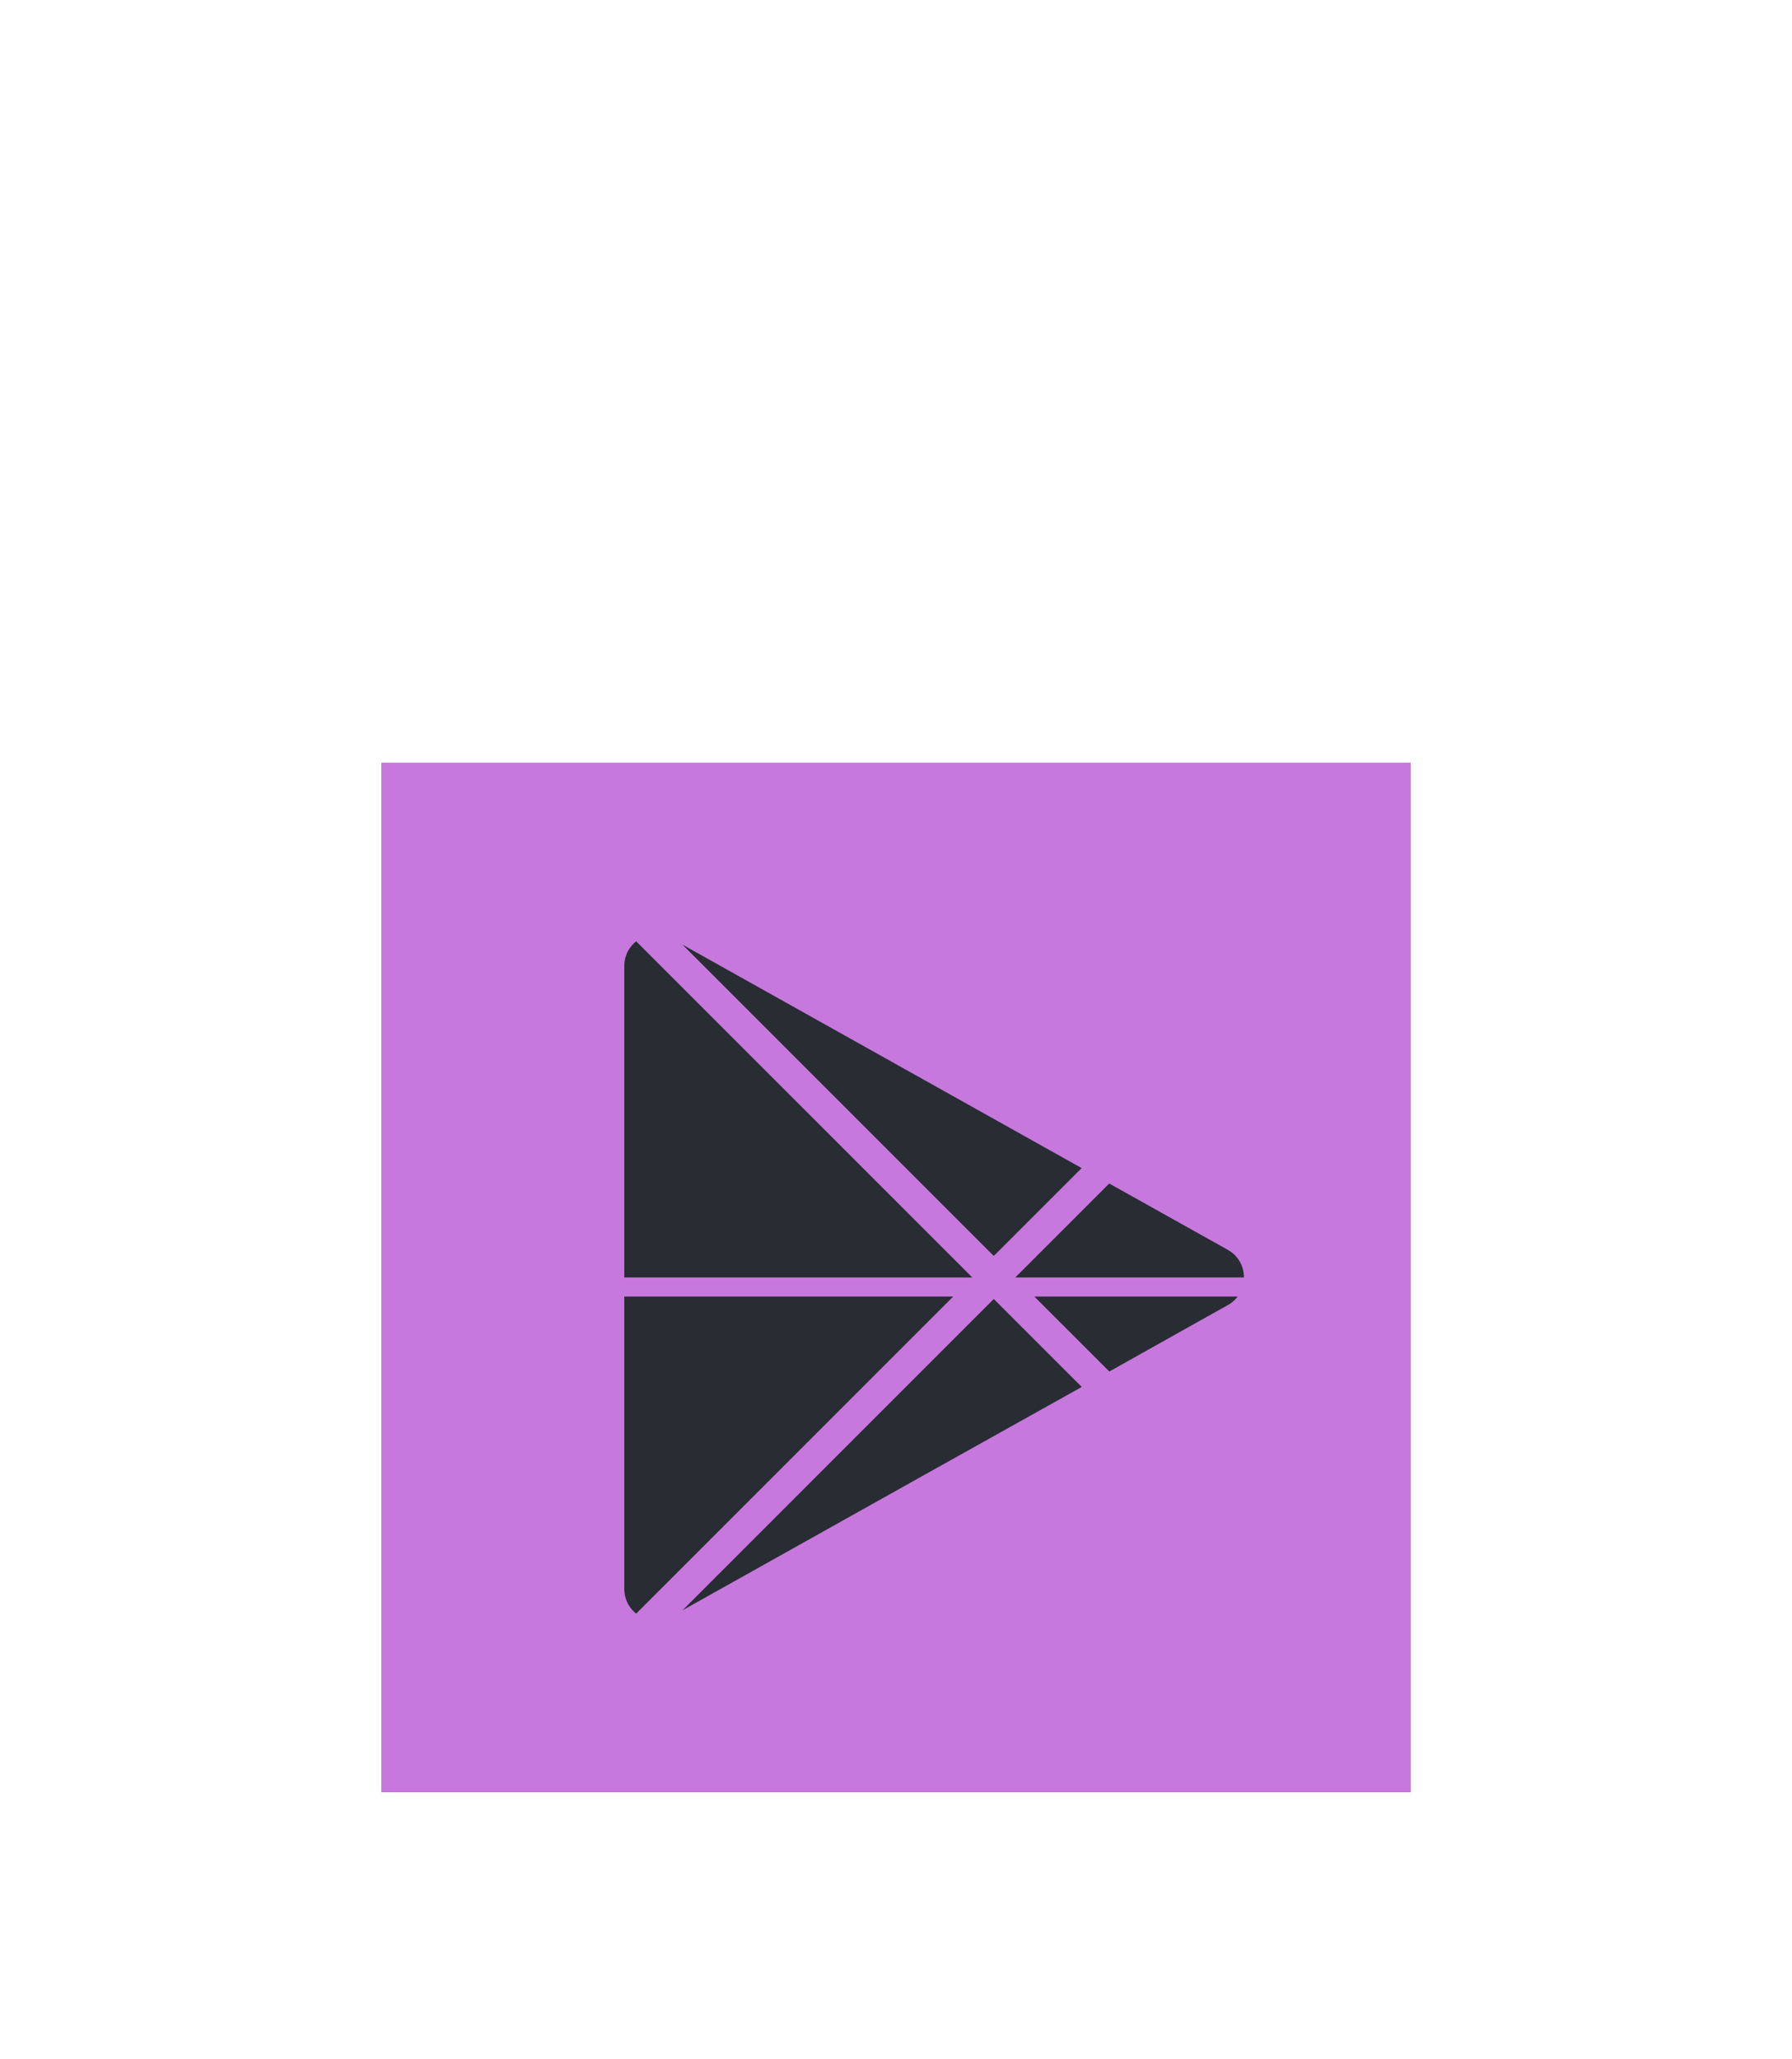 <svg width="94" height="108" viewBox="0 0 94 108" fill="none" xmlns="http://www.w3.org/2000/svg">
<g clip-path="url(#clip0_127_179)" filter="url(#filter0_d_127_179)">
<rect x="20.5" y="34.5" width="53" height="53" fill="#C778DD" stroke="#C778DD"/>
<g clip-path="url(#clip1_127_179)">
<path d="M35.614 42.865L35.629 42.875L35.645 42.884C46.169 48.776 53.112 52.661 57.558 55.148L52.415 60.291L34.635 42.512C34.968 42.545 35.303 42.659 35.614 42.865Z" fill="#282C33" stroke="#C778DD"/>
<path d="M32.248 44.672C32.248 43.803 32.728 43.117 33.395 42.755C33.41 42.747 33.425 42.739 33.441 42.732L51.708 60.998L33.441 79.265C33.425 79.258 33.41 79.25 33.395 79.242C32.728 78.88 32.248 78.194 32.248 77.325V44.672Z" fill="#282C33" stroke="#C778DD"/>
<path d="M35.645 79.113L35.628 79.123L35.611 79.134C35.3 79.343 34.965 79.457 34.631 79.489L52.415 61.706L57.564 66.855C53.09 69.35 46.137 73.239 35.645 79.113Z" fill="#282C33" stroke="#C778DD"/>
<path d="M32.248 77.325V61.498H51.208L33.441 79.265C33.425 79.258 33.41 79.25 33.395 79.242C32.728 78.88 32.248 78.194 32.248 77.325Z" fill="#282C33" stroke="#C778DD"/>
<path d="M35.614 42.865L35.629 42.875L35.645 42.884C46.169 48.776 53.112 52.661 57.558 55.148L52.129 60.578L34.078 42.527C34.585 42.446 35.128 42.544 35.614 42.865Z" fill="#282C33" stroke="#C778DD"/>
<path d="M35.645 79.114L35.628 79.123L35.611 79.134C35.127 79.459 34.584 79.555 34.077 79.472L52.129 61.42L57.564 66.855C53.09 69.35 46.137 73.239 35.645 79.114Z" fill="#282C33" stroke="#C778DD"/>
<path d="M64.647 59.111C64.647 59.111 64.647 59.111 64.647 59.111C65.381 59.522 65.752 60.26 65.752 60.998C65.752 61.737 65.381 62.475 64.647 62.886L64.646 62.886L64.642 62.889L64.626 62.897L64.562 62.933L64.294 63.083C64.051 63.219 63.672 63.43 63.134 63.732C62.104 64.308 60.487 65.215 58.104 66.552L52.55 60.998L58.098 55.45C60.508 56.798 62.127 57.703 63.153 58.276L64.302 58.918L64.564 59.065L64.627 59.1L64.642 59.108L64.646 59.11L64.647 59.111Z" fill="#282C33" stroke="#C778DD"/>
<path d="M58.104 66.552L53.05 61.498H65.695C65.565 62.056 65.214 62.569 64.647 62.886L64.646 62.887L64.642 62.889L64.627 62.898L64.562 62.933L64.295 63.083C64.051 63.219 63.673 63.431 63.134 63.732C62.104 64.309 60.487 65.215 58.104 66.552Z" fill="#282C33" stroke="#C778DD"/>
</g>
</g>
<defs>
<filter id="filter0_d_127_179" x="-20" y="0" width="134" height="134" filterUnits="userSpaceOnUse" color-interpolation-filters="sRGB">
<feFlood flood-opacity="0" result="BackgroundImageFix"/>
<feColorMatrix in="SourceAlpha" type="matrix" values="0 0 0 0 0 0 0 0 0 0 0 0 0 0 0 0 0 0 127 0" result="hardAlpha"/>
<feOffset dy="6"/>
<feGaussianBlur stdDeviation="20"/>
<feComposite in2="hardAlpha" operator="out"/>
<feColorMatrix type="matrix" values="0 0 0 0 0.439 0 0 0 0 0.565 0 0 0 0 0.69 0 0 0 0.2 0"/>
<feBlend mode="normal" in2="BackgroundImageFix" result="effect1_dropShadow_127_179"/>
<feBlend mode="normal" in="SourceGraphic" in2="effect1_dropShadow_127_179" result="shape"/>
</filter>
<clipPath id="clip0_127_179">
<rect width="54" height="54" fill="white" transform="translate(20 34)"/>
</clipPath>
<clipPath id="clip1_127_179">
<rect width="38" height="38" fill="white" transform="translate(30 42)"/>
</clipPath>
</defs>
</svg>
